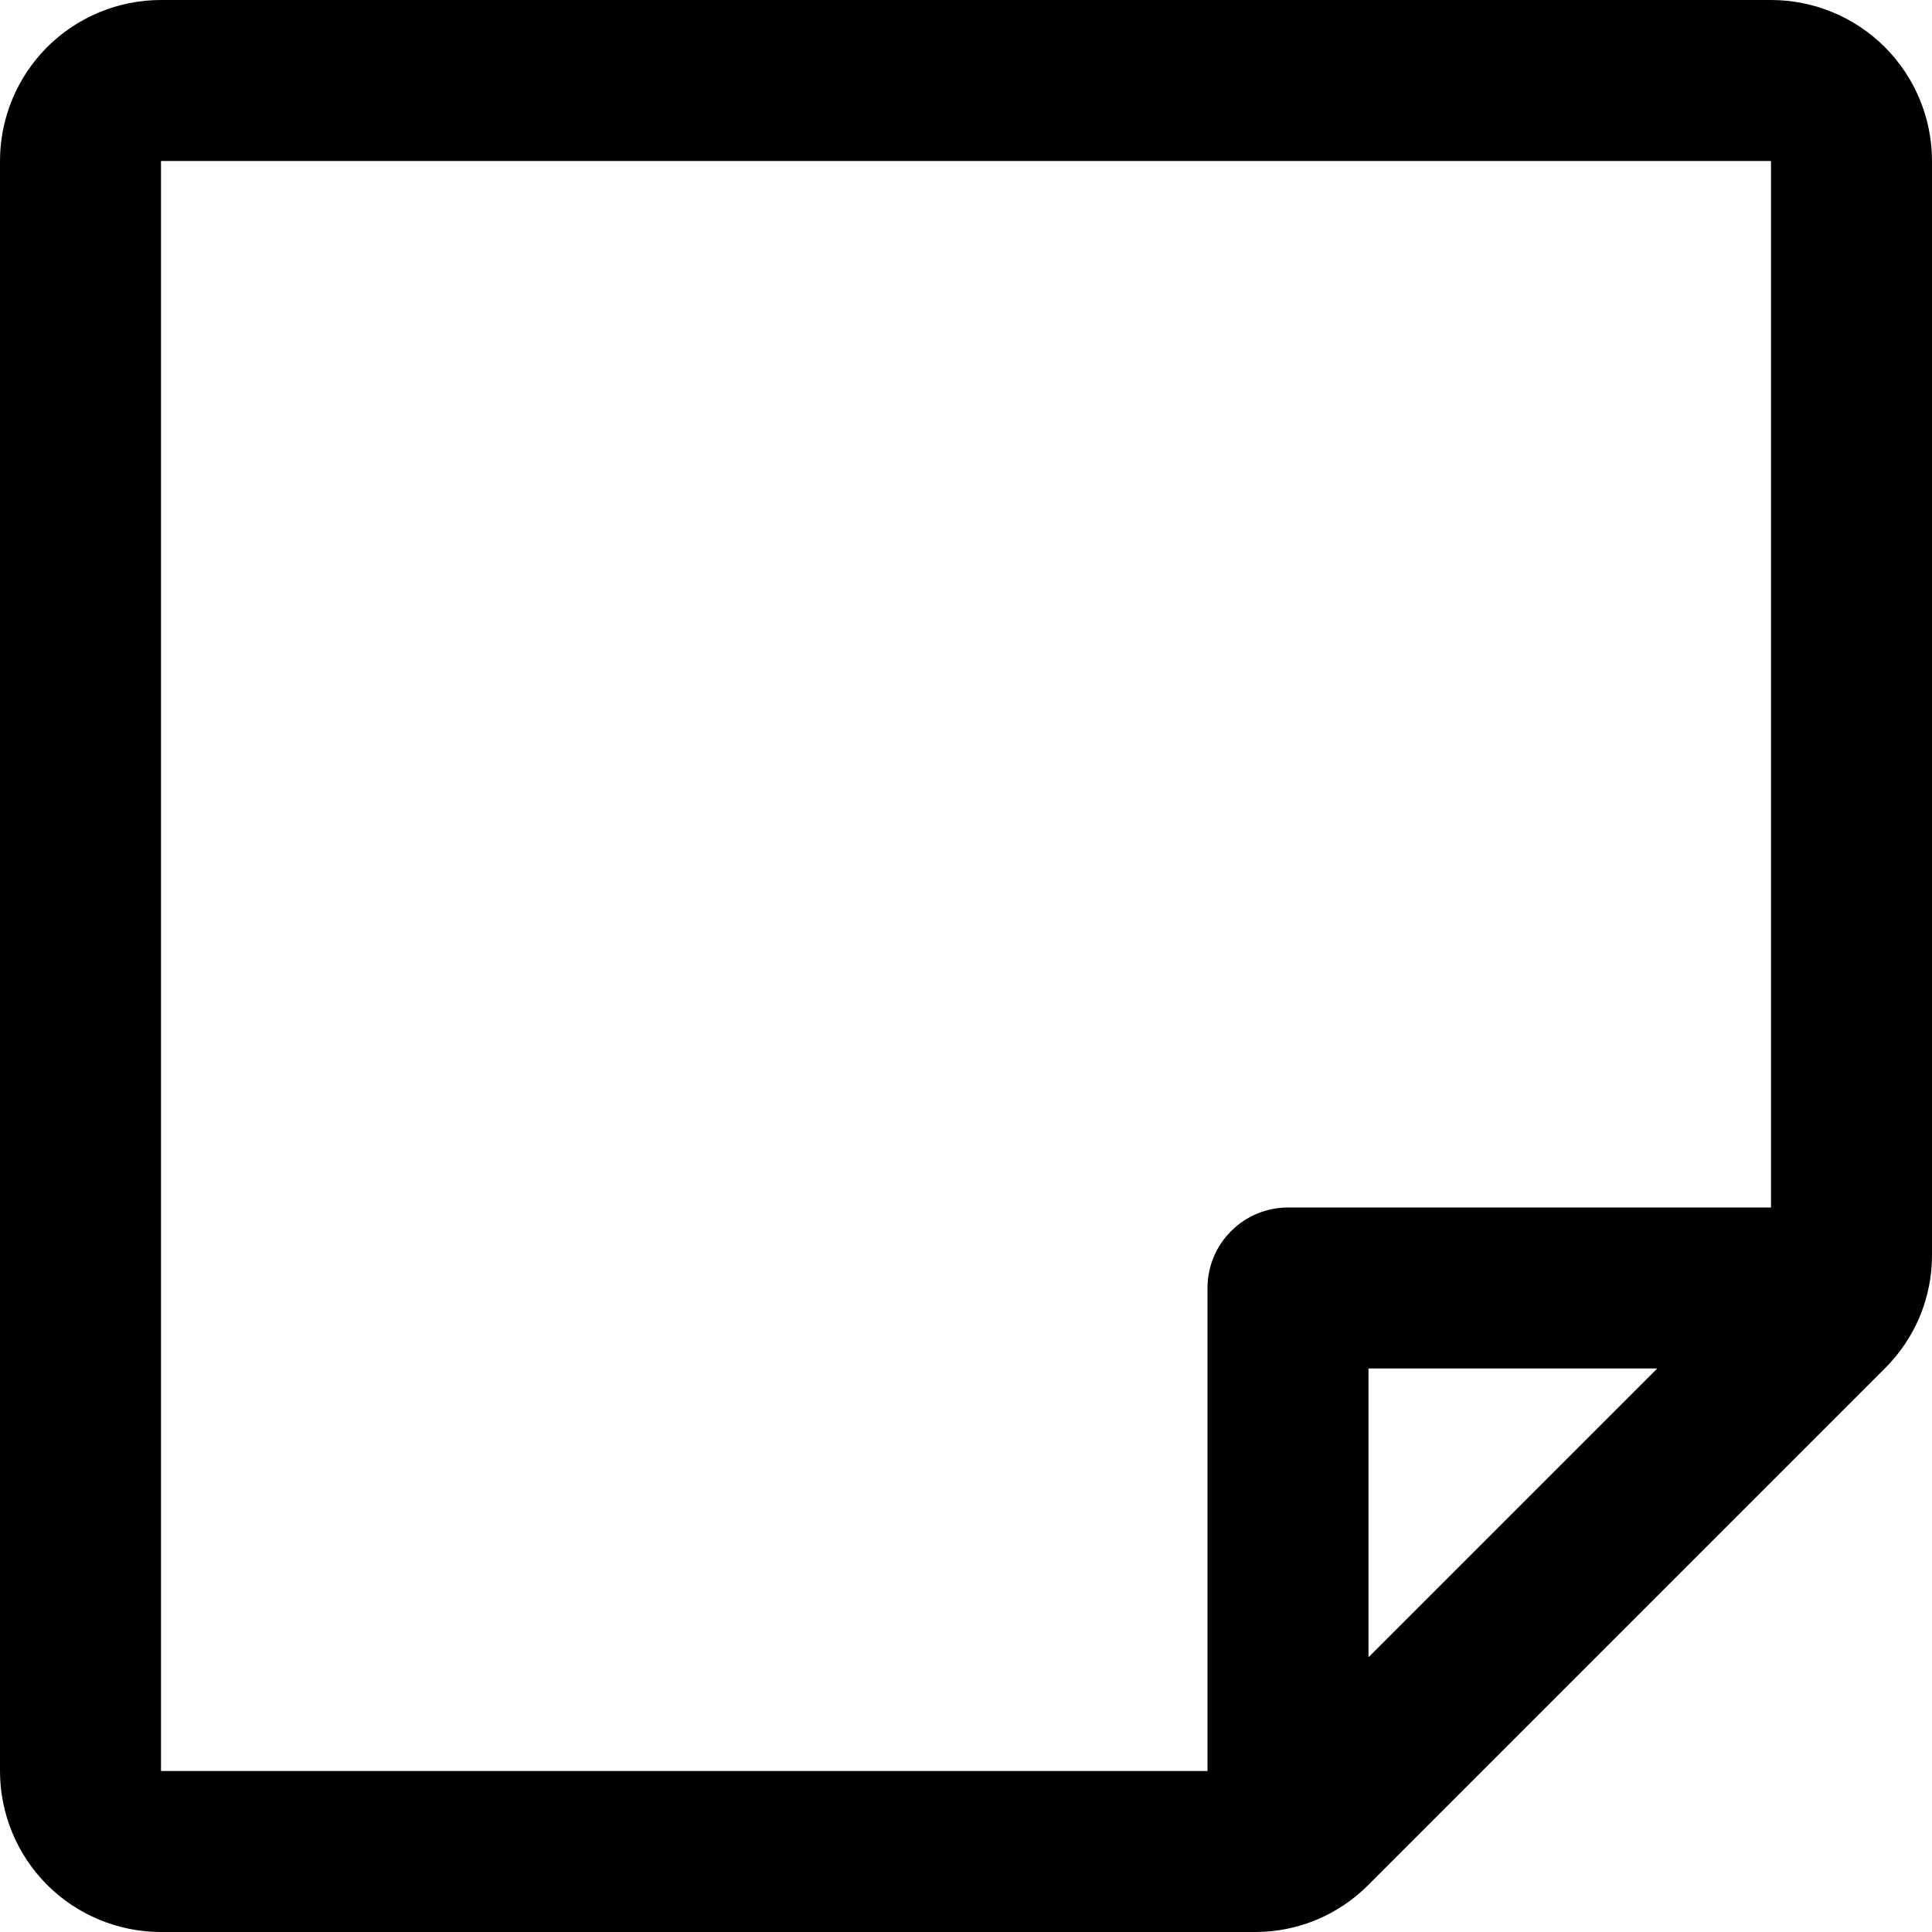 <svg width="18" height="18" viewBox="0 0 18 18" fill="none" xmlns="http://www.w3.org/2000/svg">
<path d="M16.5 0H1.5C1.102 0 0.721 0.158 0.439 0.439C0.158 0.721 0 1.102 0 1.5V16.5C0 16.898 0.158 17.279 0.439 17.561C0.721 17.842 1.102 18 1.5 18H11.69C11.887 18.001 12.082 17.962 12.264 17.887C12.446 17.811 12.611 17.7 12.75 17.56L17.56 12.75C17.7 12.611 17.811 12.446 17.887 12.264C17.962 12.082 18.001 11.887 18 11.69V1.5C18 1.102 17.842 0.721 17.561 0.439C17.279 0.158 16.898 0 16.5 0ZM1.5 1.5H16.5V11.25H12C11.801 11.25 11.61 11.329 11.47 11.47C11.329 11.61 11.25 11.801 11.25 12V16.5H1.5V1.5ZM15.44 12.75L12.75 15.44V12.75H15.44Z" fill="black"/>
</svg>
